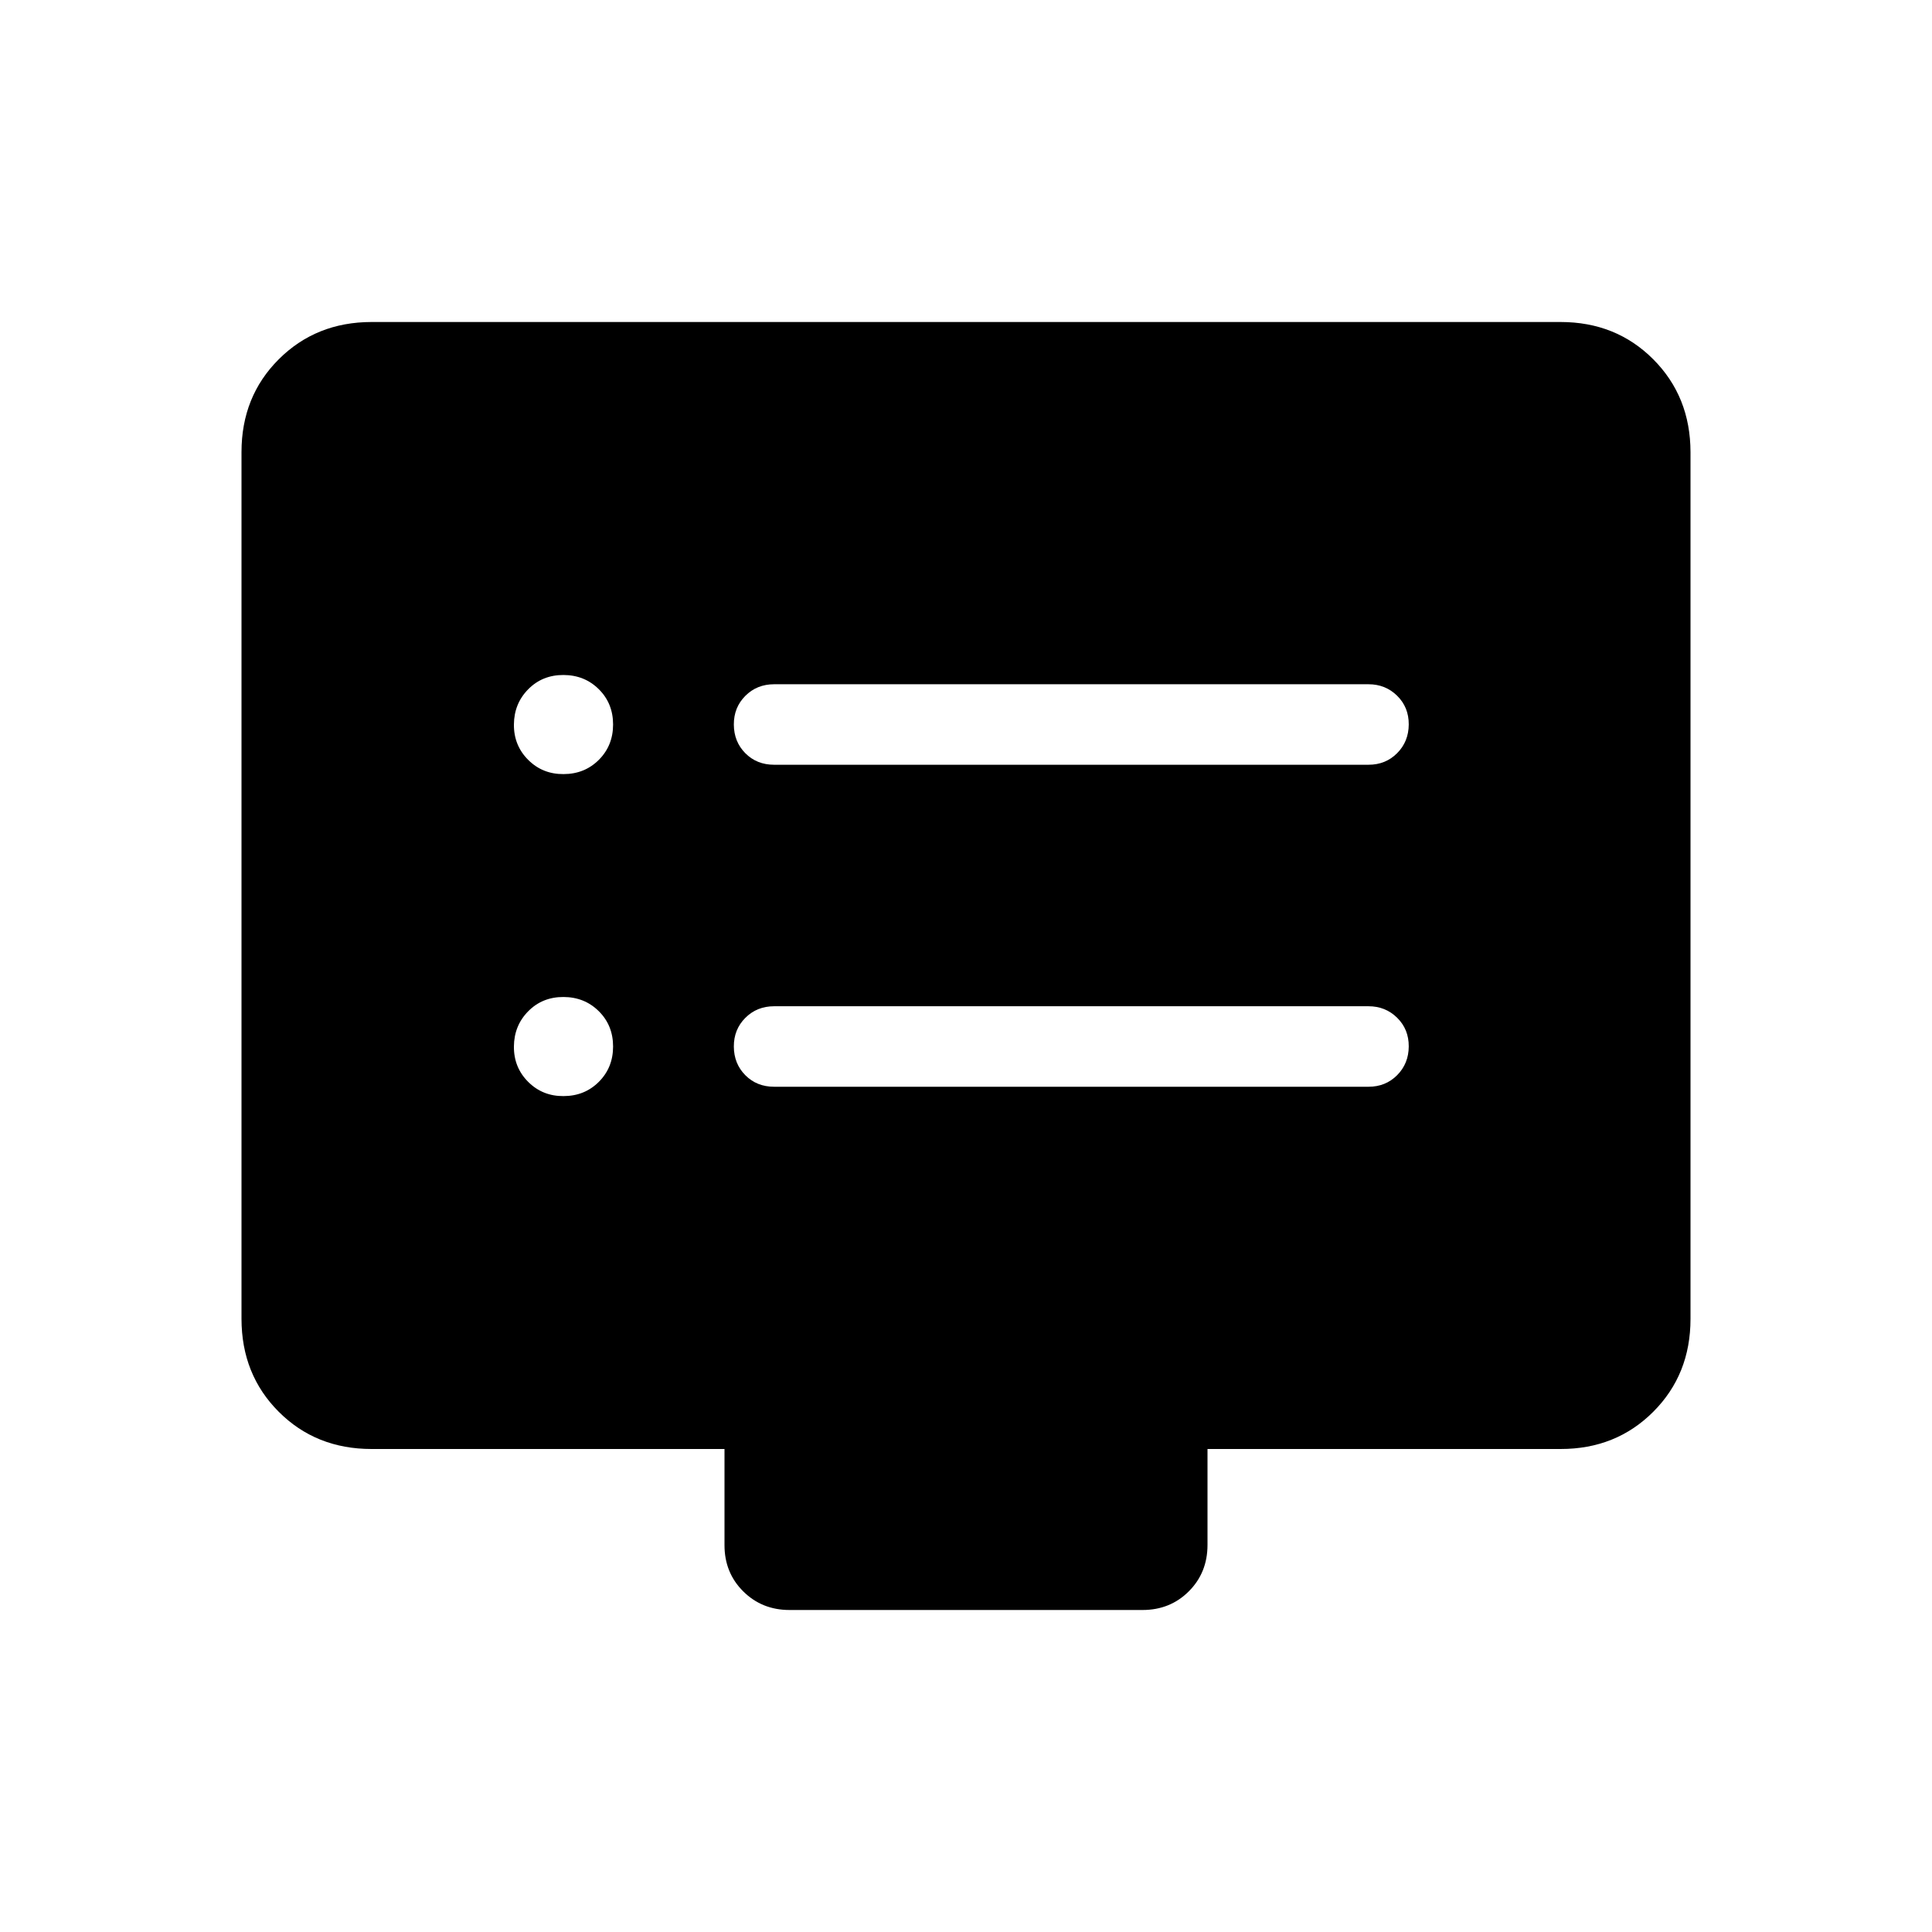 <svg xmlns="http://www.w3.org/2000/svg" xmlns:xlink="http://www.w3.org/1999/xlink" width="24" height="24" viewBox="0 0 24 24"><path fill="currentColor" d="M7 13.616q.262 0 .439-.177T7.616 13t-.177-.438T7 12.385t-.438.177t-.178.438t.177.439t.439.177m0-4q.262 0 .439-.177T7.616 9t-.177-.438T7 8.385t-.438.177T6.384 9t.177.439t.439.177M9.616 13.5H17q.213 0 .356-.144t.144-.357t-.144-.356T17 12.5H9.616q-.213 0-.357.144t-.143.357t.143.356t.357.143m0-4H17q.213 0 .356-.144t.144-.357t-.144-.356T17 8.5H9.616q-.213 0-.357.144t-.143.357t.143.356t.357.143m-5 8.5q-.691 0-1.153-.462T3 16.384V5.616q0-.691.463-1.153T4.615 4h14.77q.69 0 1.152.463T21 5.616v10.769q0 .69-.463 1.153T19.385 18H15v1.192q0 .344-.232.576t-.576.232H9.808q-.343 0-.576-.232T9 19.192V18z"/></svg>